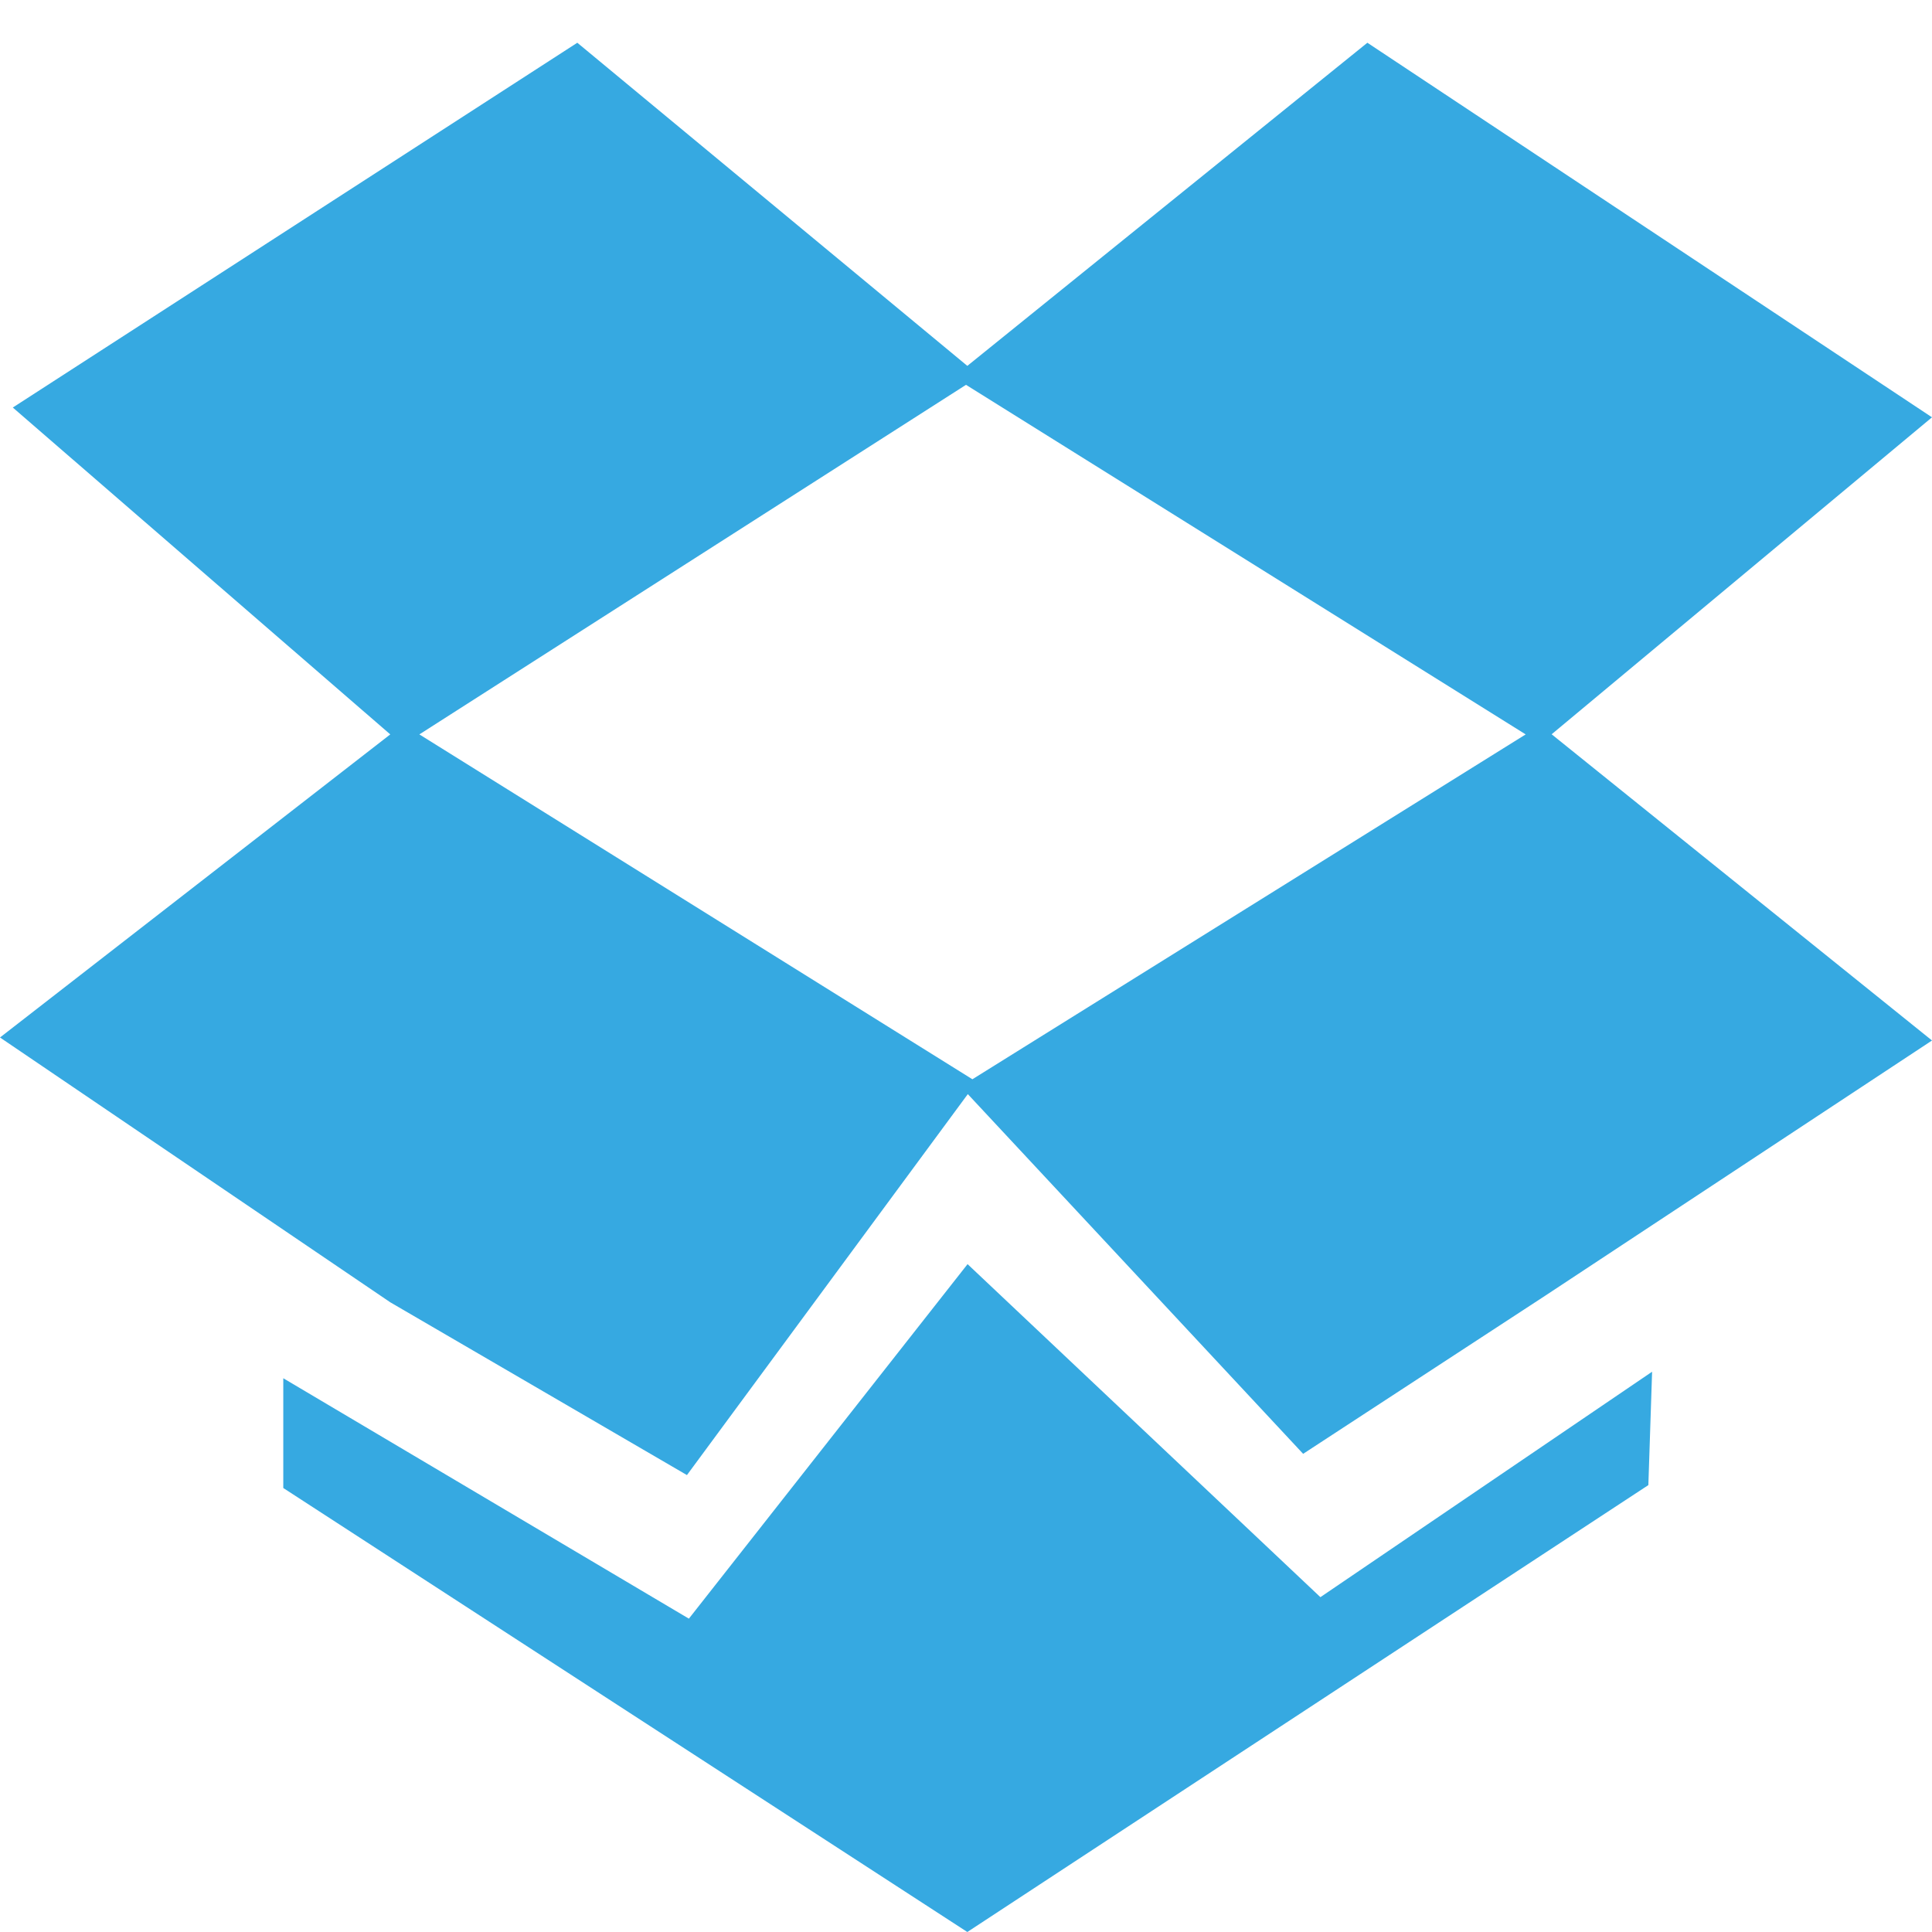 <?xml version="1.0" encoding="utf-8"?>
<!-- Generator: Adobe Illustrator 15.0.0, SVG Export Plug-In . SVG Version: 6.00 Build 0)  -->
<!DOCTYPE svg PUBLIC "-//W3C//DTD SVG 1.1//EN" "http://www.w3.org/Graphics/SVG/1.1/DTD/svg11.dtd">
<svg version="1.1" id="Слой_1" xmlns="http://www.w3.org/2000/svg" xmlns:xlink="http://www.w3.org/1999/xlink" x="0px" y="0px"
	 width="16px" height="16px" viewBox="0 0 16 16" enable-background="new 0 0 16 16" xml:space="preserve">
<g>
	<path fill="#36A9E1" d="M16,3.456l-4.676-3.102L8.011,3.03L4.781,0.354L0.106,3.375l3.126,2.707L0,8.592l3.232,2.193l2.457,1.431
		l2.326-3.155l2.777,2.979l2.004-1.309L16,8.617l-3.15-2.536L16,3.456z M8.053,8.938l-4.58-2.856l4.527-2.895l4.635,2.895
		L8.053,8.938z M8.013,10.469l-2.308,2.936l-3.359-1.991v0.909L8.011,16l5.64-3.701l0.031-0.939l-2.747,1.867L8.013,10.469z"/>
</g>
</svg>
